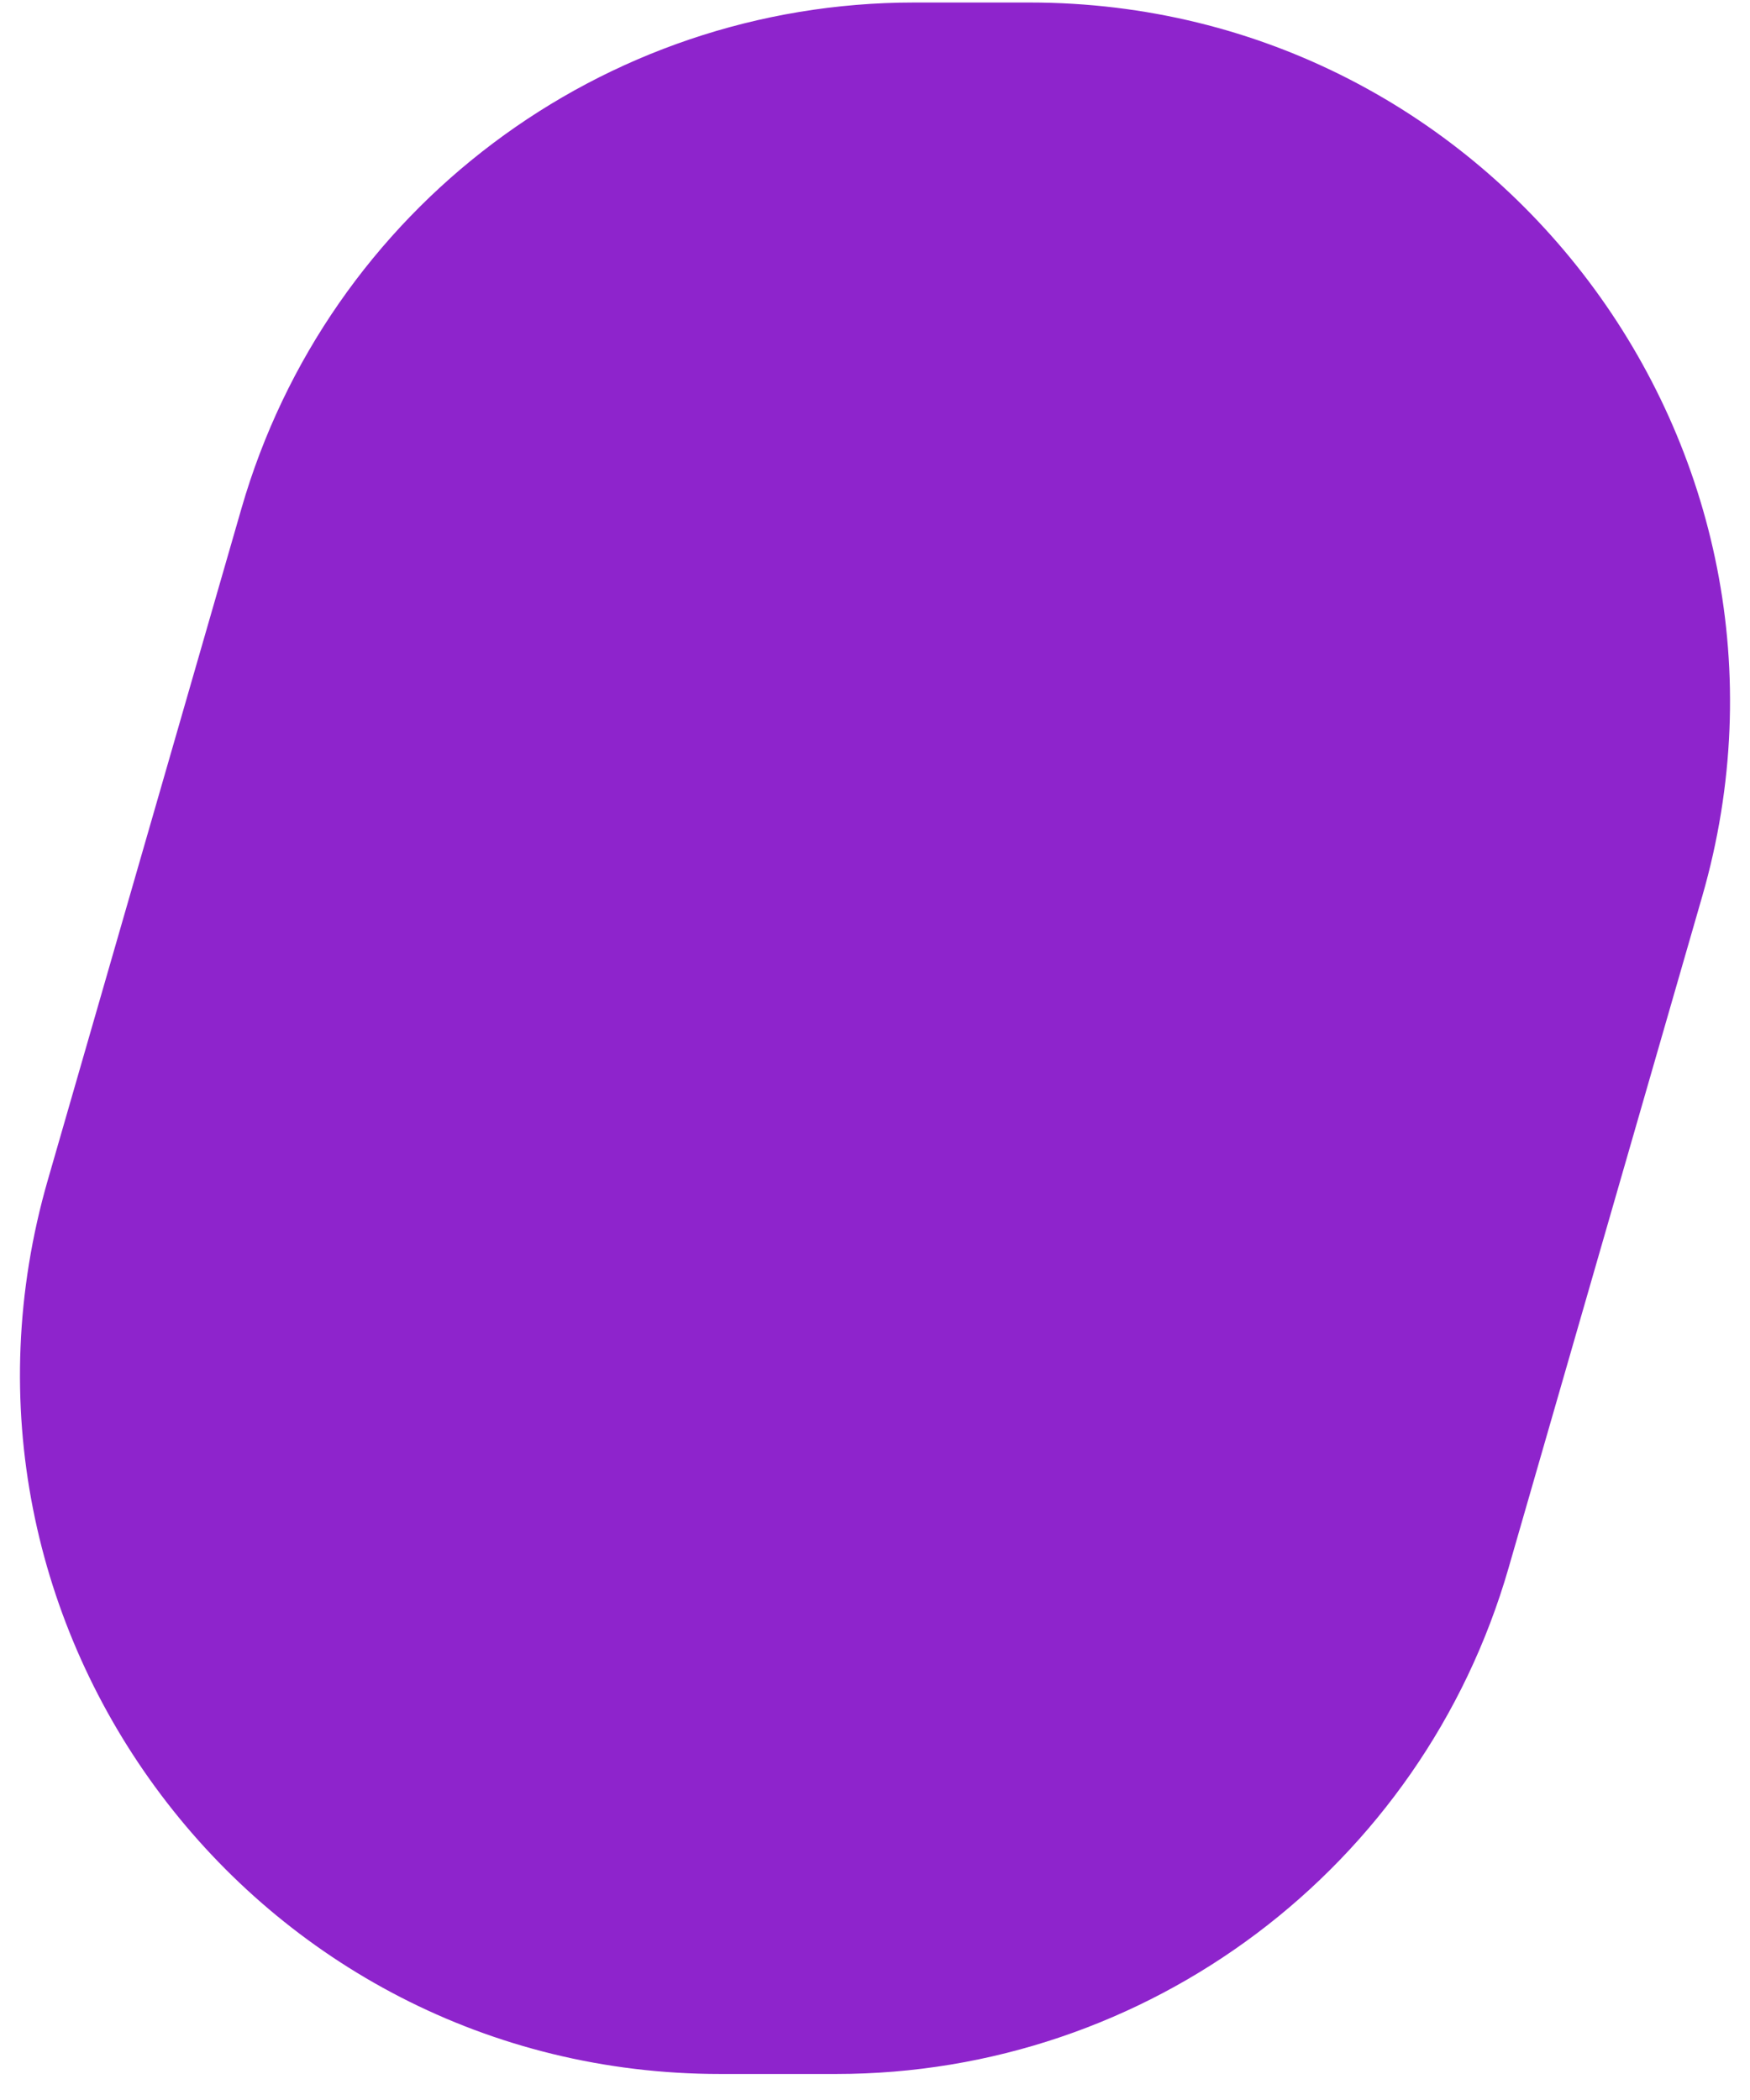 <svg width="50" height="60" viewBox="0 0 50 60" fill="none" xmlns="http://www.w3.org/2000/svg">
<path d="M6.898 14.53C9.367 5.968 17.203 0.072 26.115 0.072H29.418C42.726 0.072 52.322 12.827 48.634 25.614L43.102 44.799C40.633 53.361 32.797 59.257 23.885 59.257H20.582C7.274 59.257 -2.322 46.502 1.366 33.715L6.898 14.53Z" fill="#8E24CC"/>
</svg>
